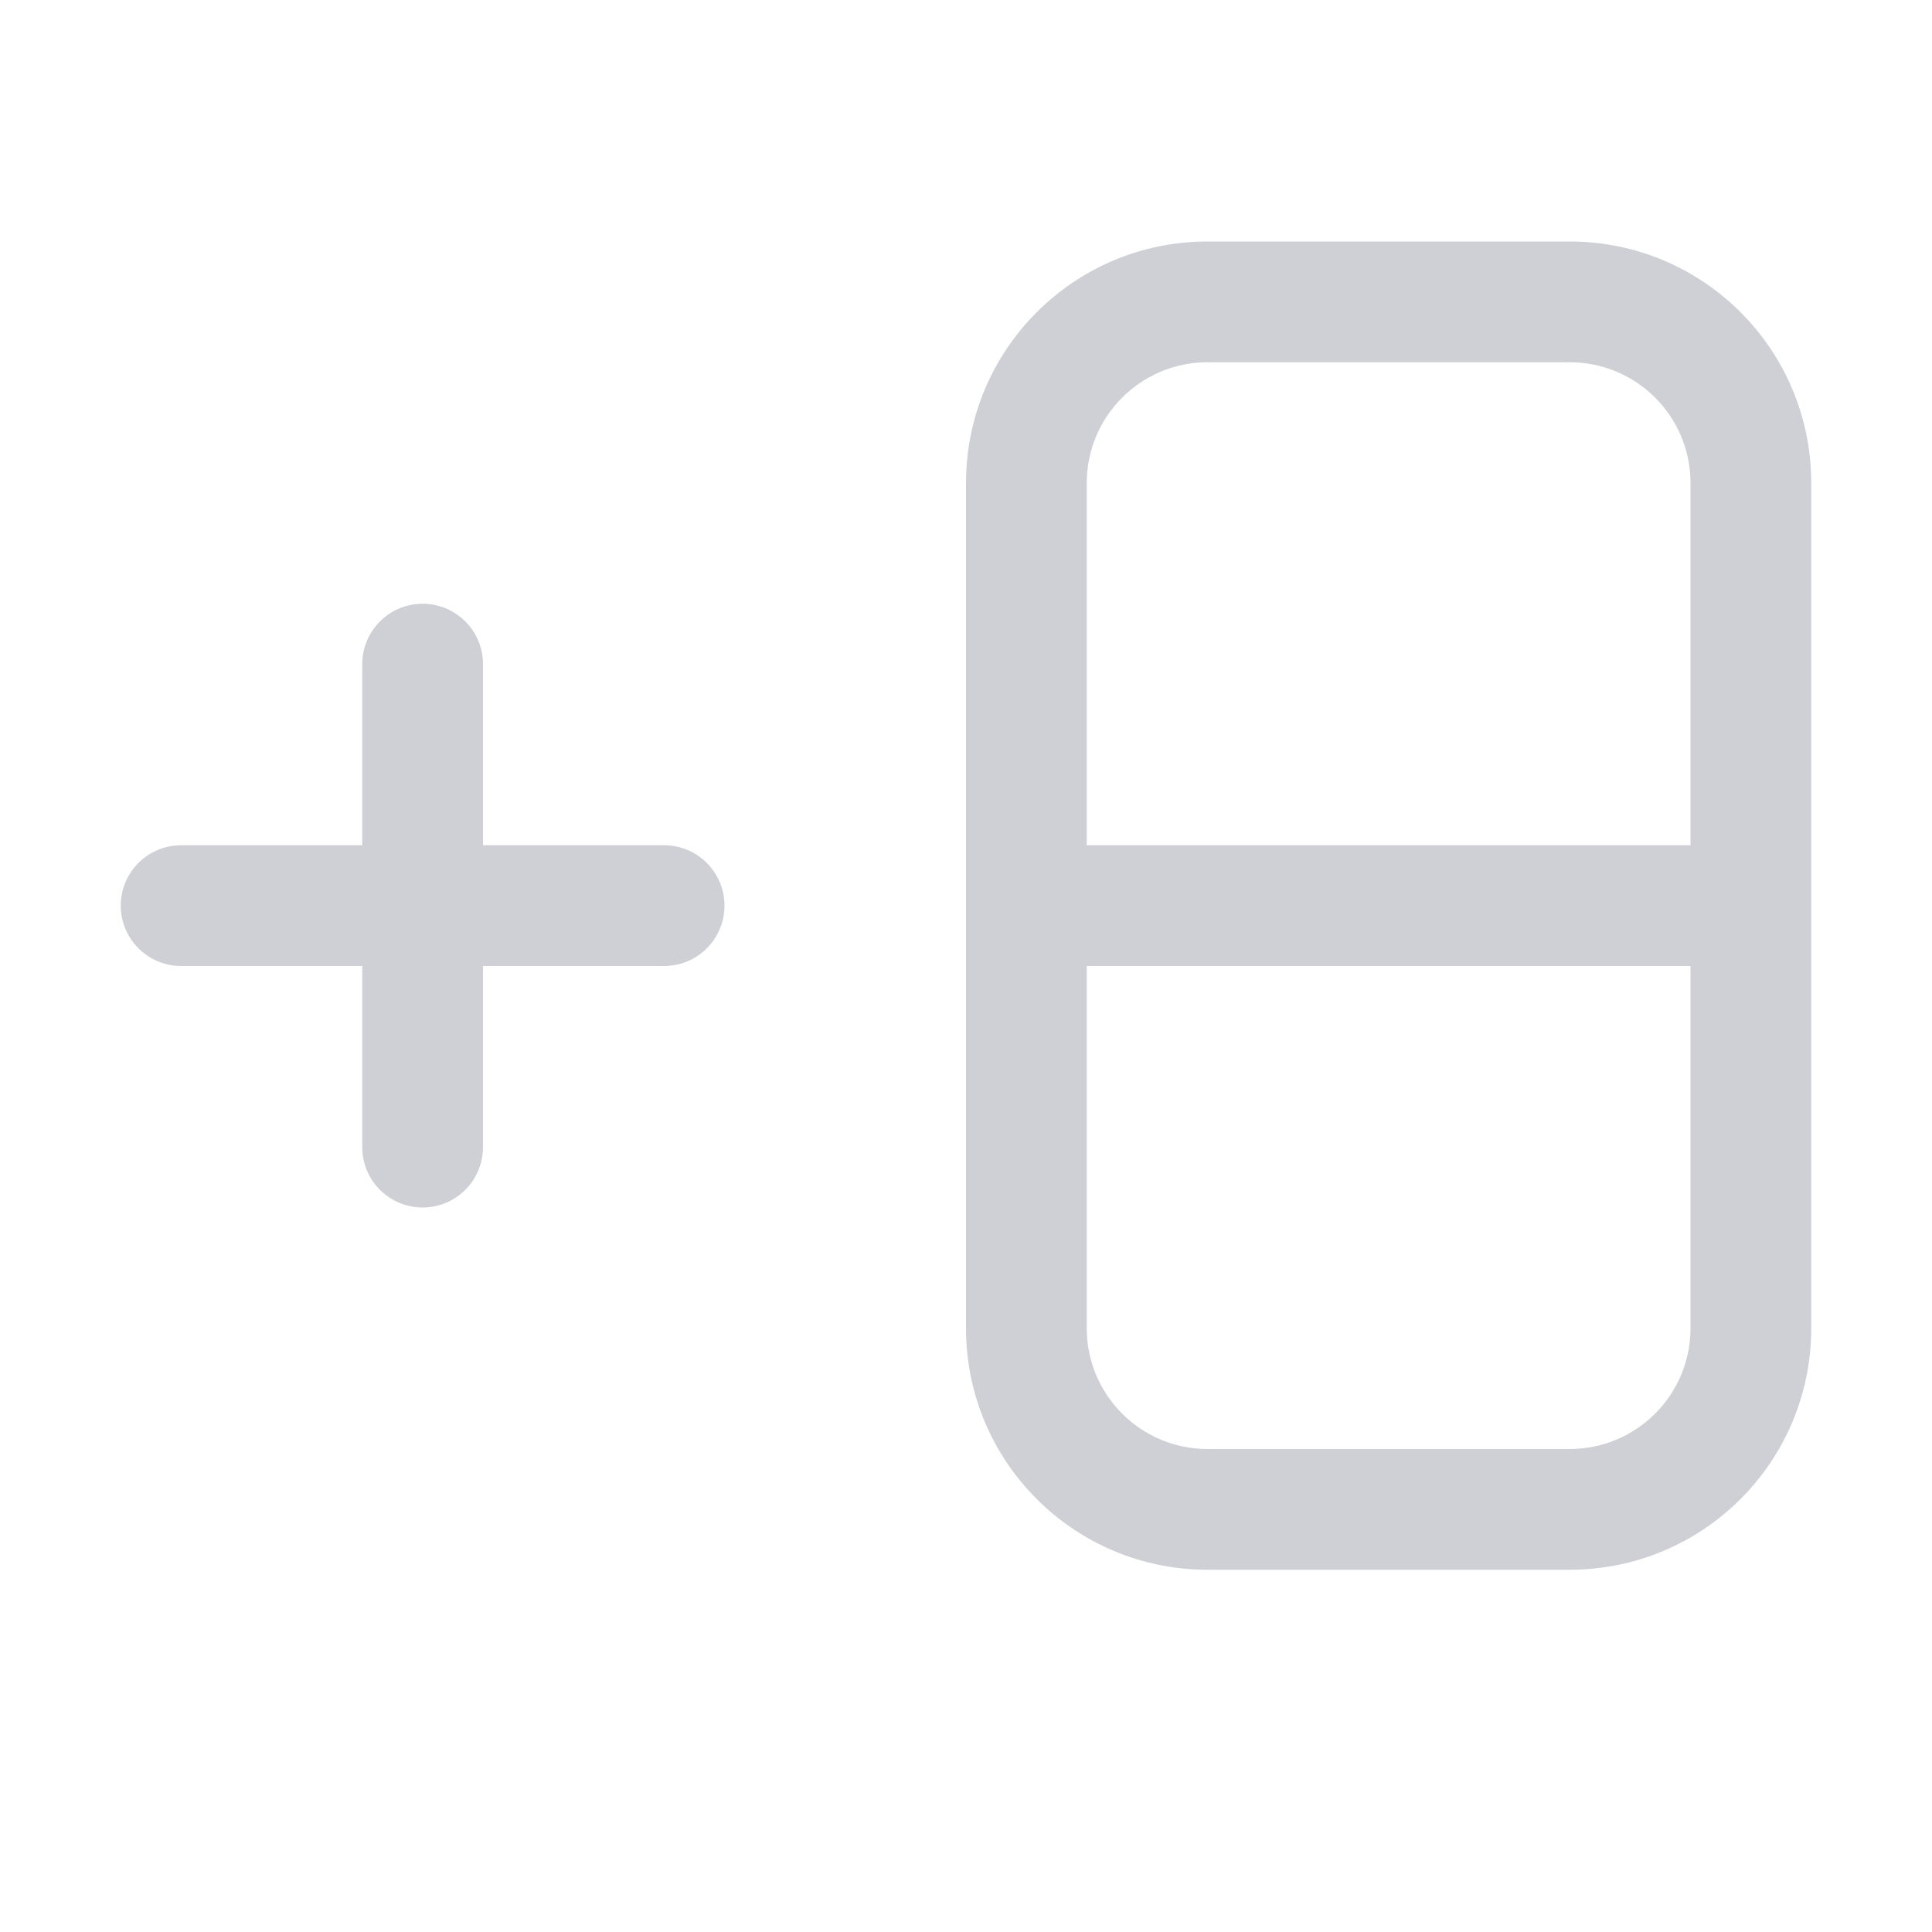 <svg width="16" height="16" viewBox="0 0 16 16" fill="none" xmlns="http://www.w3.org/2000/svg">
    <path fill-rule="evenodd" clip-rule="evenodd"
          d="M10 2C8.895 2 8 2.895 8 4V11C8 12.105 8.895 13 10 13H13C14.105 13 15 12.105 15 11V4C15 2.895 14.105 2 13 2H10ZM13 3H10C9.448 3 9 3.448 9 4V7H14V4C14 3.448 13.552 3 13 3ZM10 12C9.448 12 9 11.552 9 11V8H14V11C14 11.552 13.552 12 13 12H10Z"
          fill="#CED0D6"/>
    <path d="M4 5.5C4 5.224 3.776 5 3.5 5C3.224 5 3 5.224 3 5.5V7H1.5C1.224 7 1 7.224 1 7.5C1 7.776 1.224 8 1.5 8H3V9.5C3 9.776 3.224 10 3.5 10C3.776 10 4 9.776 4 9.5V8H5.5C5.776 8 6 7.776 6 7.5C6 7.224 5.776 7 5.5 7H4V5.5Z"
          fill="#CED0D6"/>
</svg>
